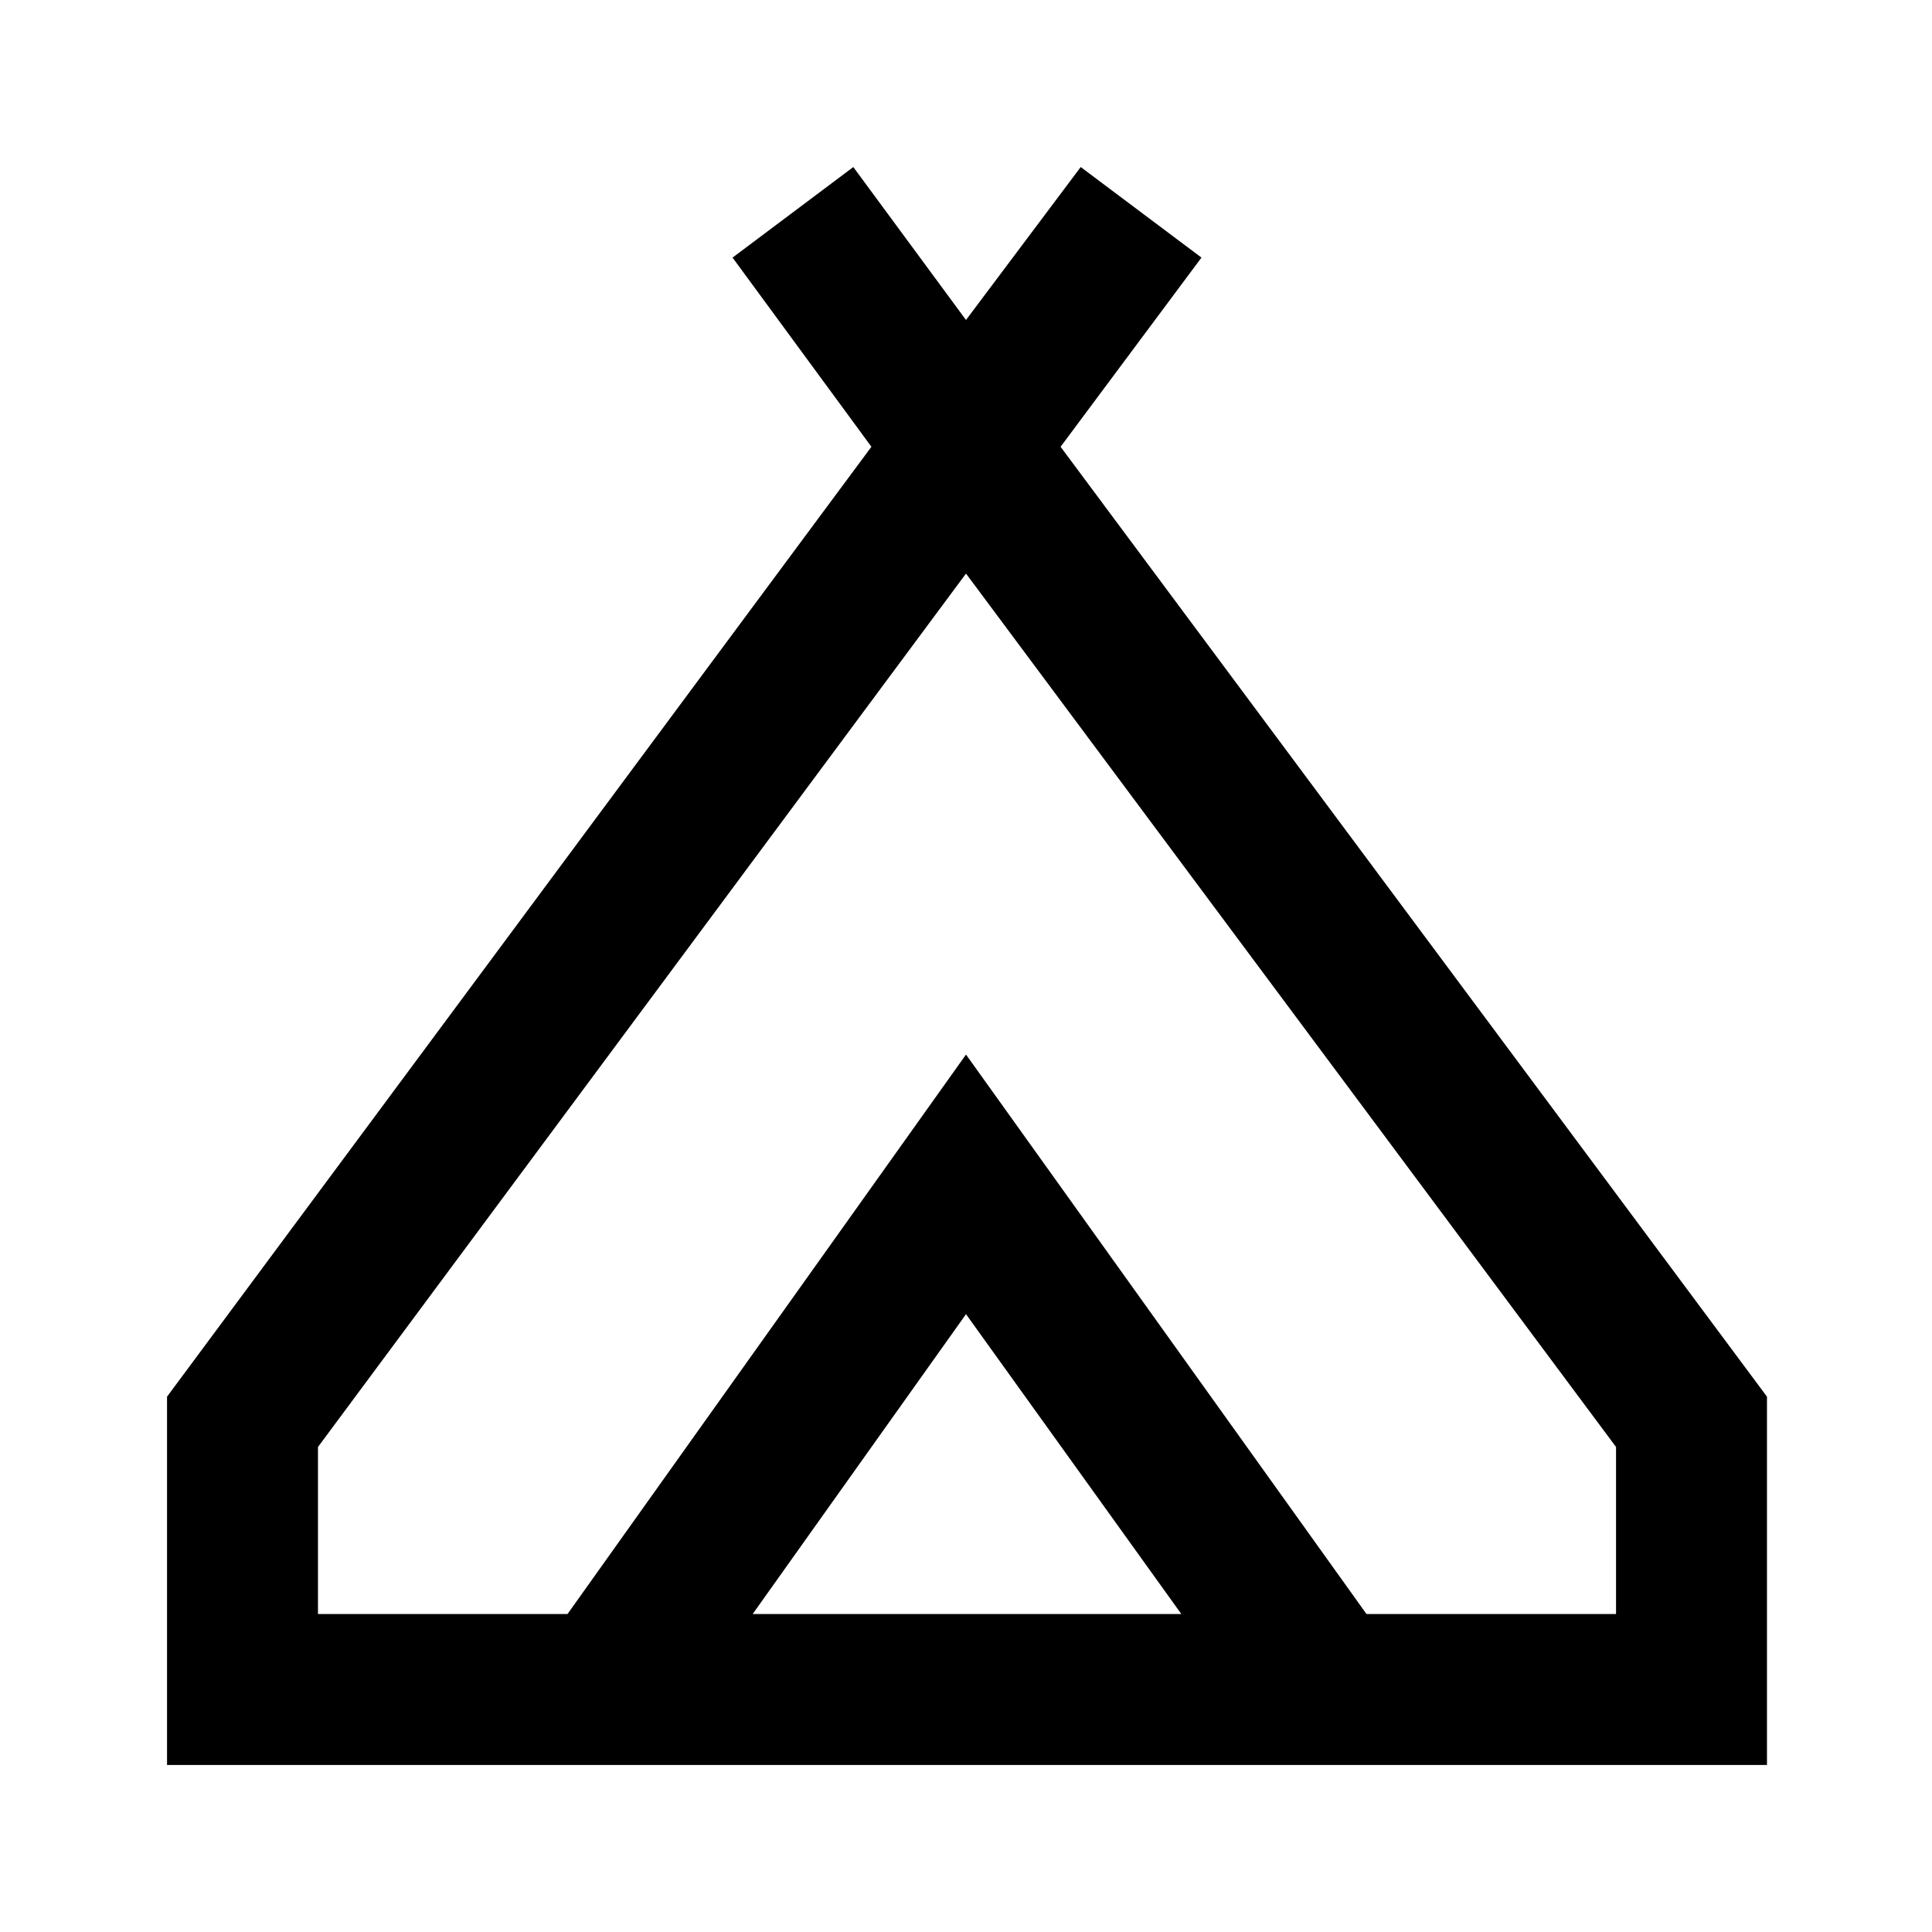 <svg xmlns="http://www.w3.org/2000/svg" height="24" width="24"><path d="M2.075 21.925V17.35l8.75-11.8L9.1 3.2l1.5-1.125 1.4 1.9 1.425-1.9 1.5 1.125-1.75 2.35 8.775 11.8v4.575ZM12 7.125l-8.05 10.85v2.075h3.1L12 13.1l4.975 6.95h3.1v-2.075ZM9.35 20.05h5.325L12 16.325ZM12 13.1l4.975 6.95L12 13.1l-4.95 6.95Z"/></svg>